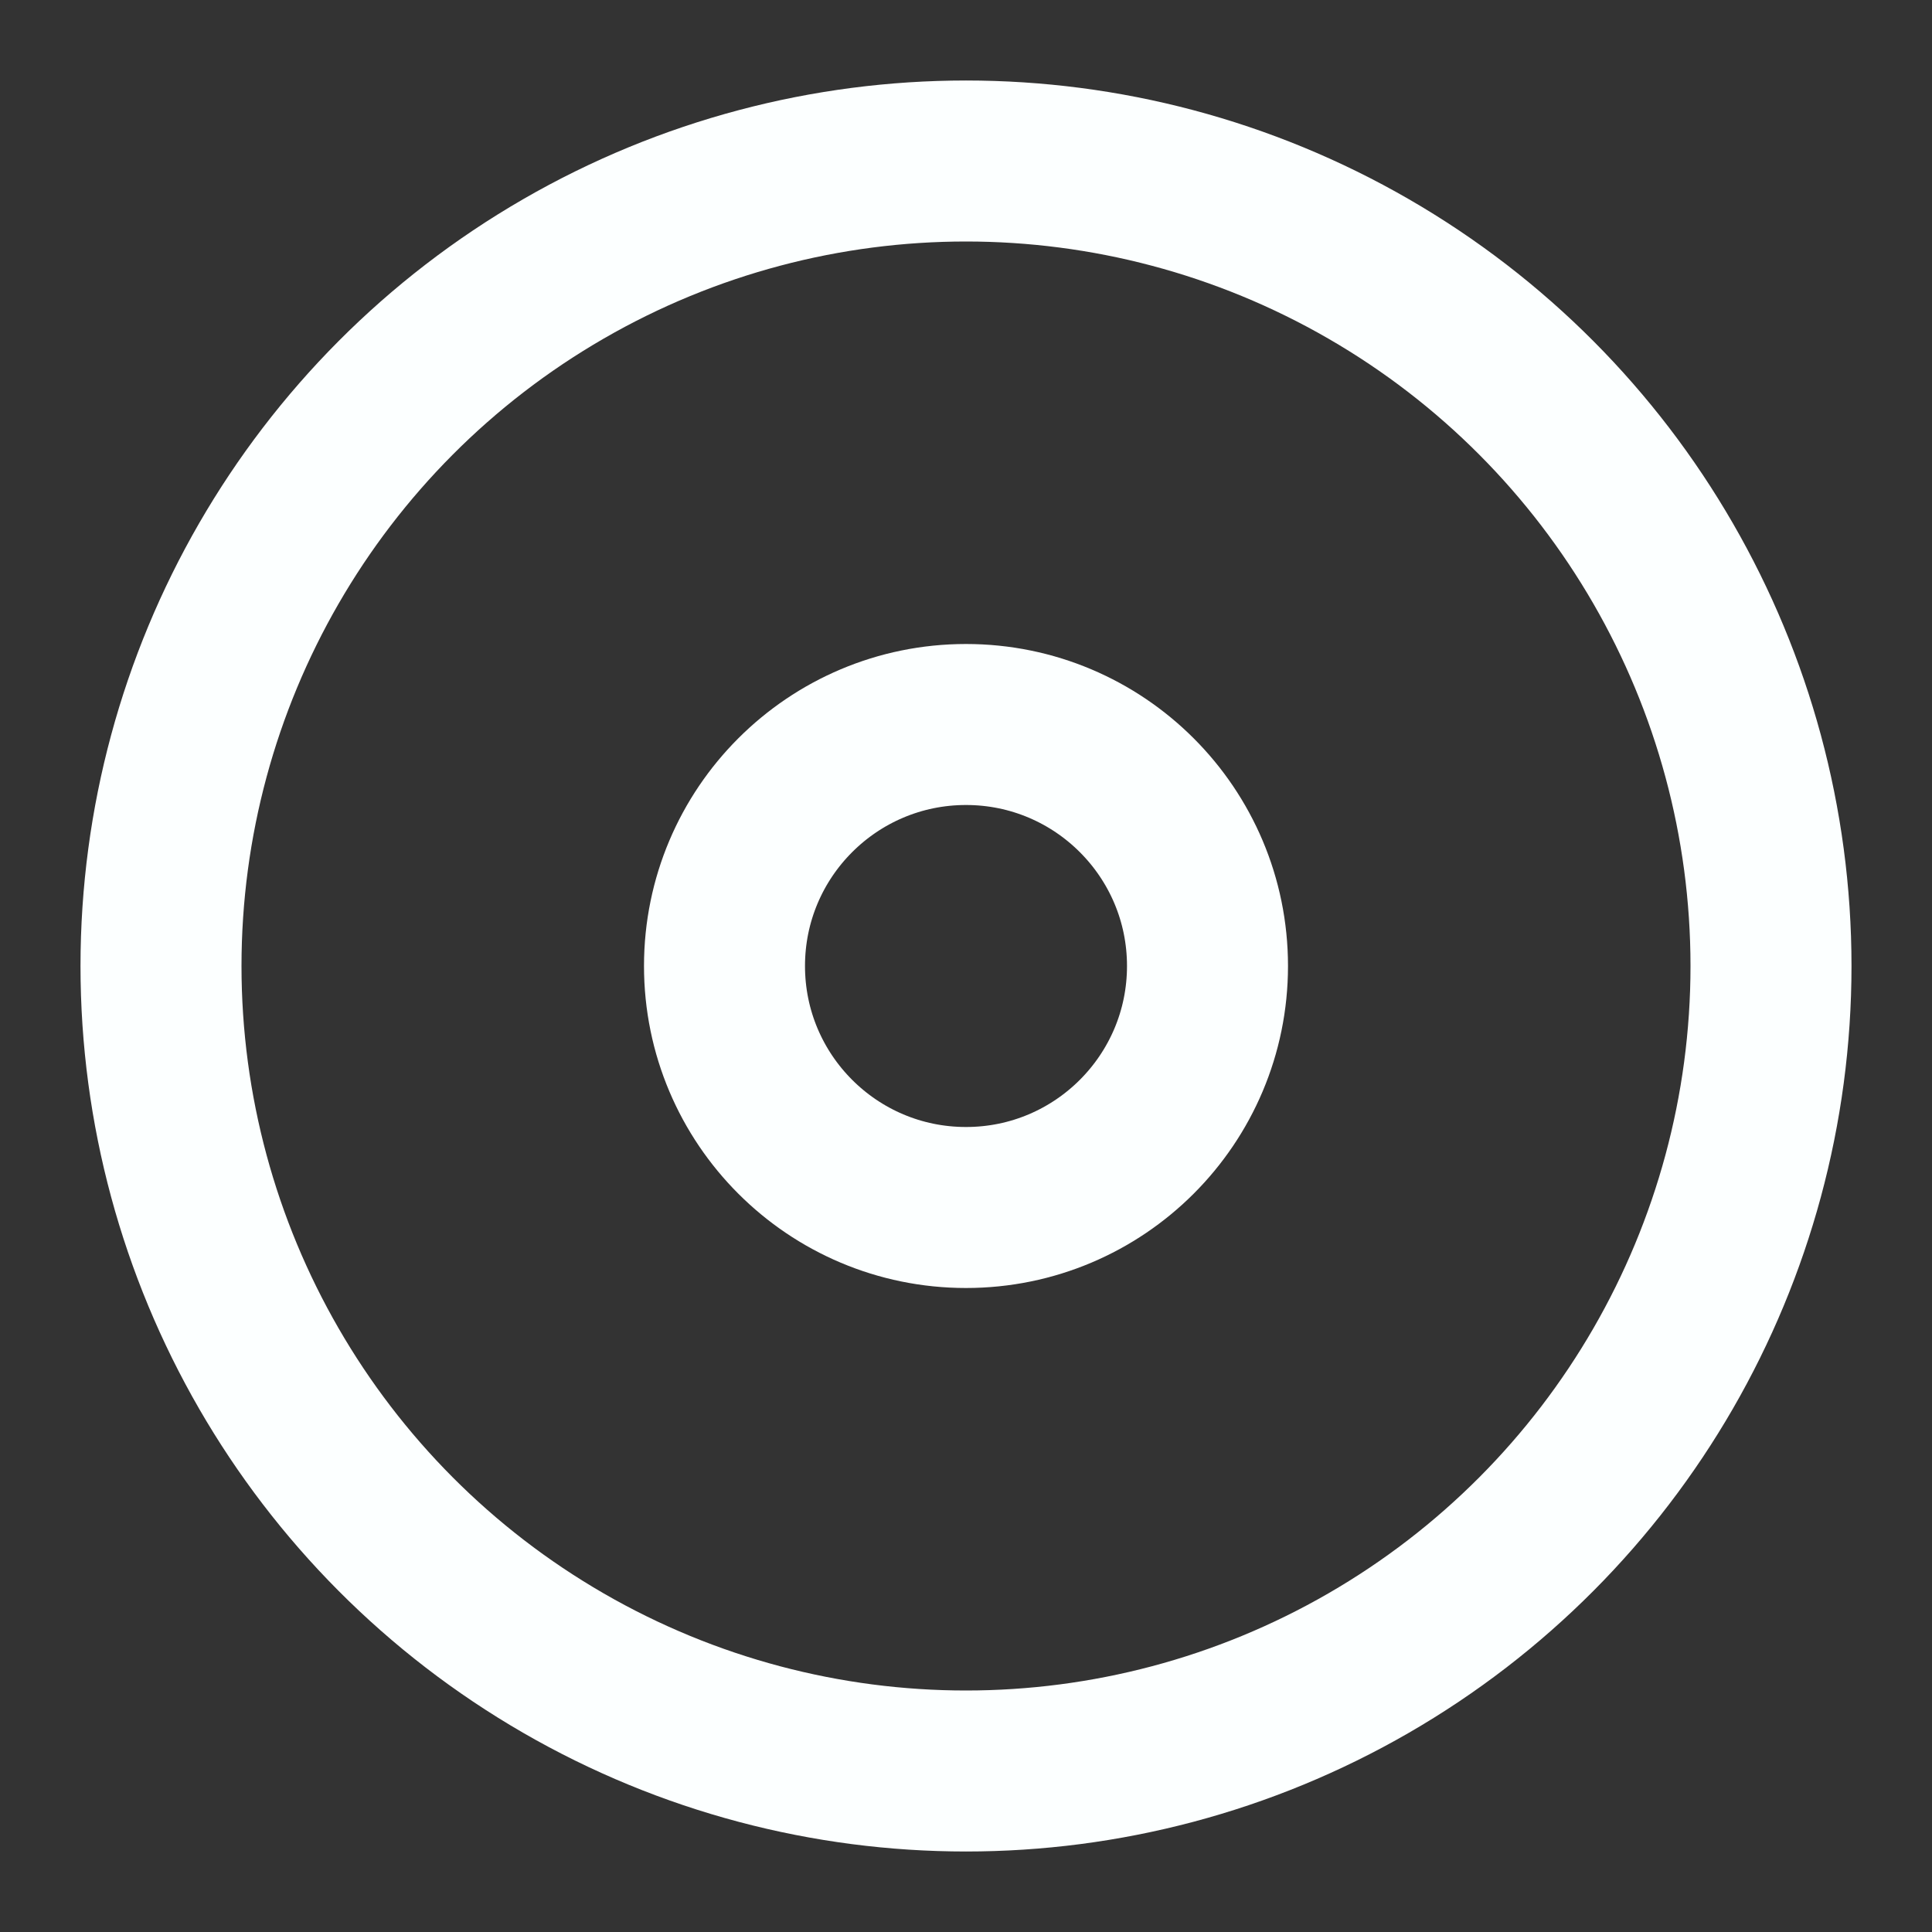 <svg xmlns="http://www.w3.org/2000/svg" width="24" height="24" viewBox="0 0 24 24" fill="none" stroke="#FCFFFF" stroke-width="2" stroke-linecap="round" stroke-linejoin="round" class="feather feather-disc"><rect x="0" y="0" width="24" height="24" fill="#333333" stroke="none"/><circle cx="12" cy="12" r="10"></circle><circle cx="12" cy="12" r="3"></circle></svg>
